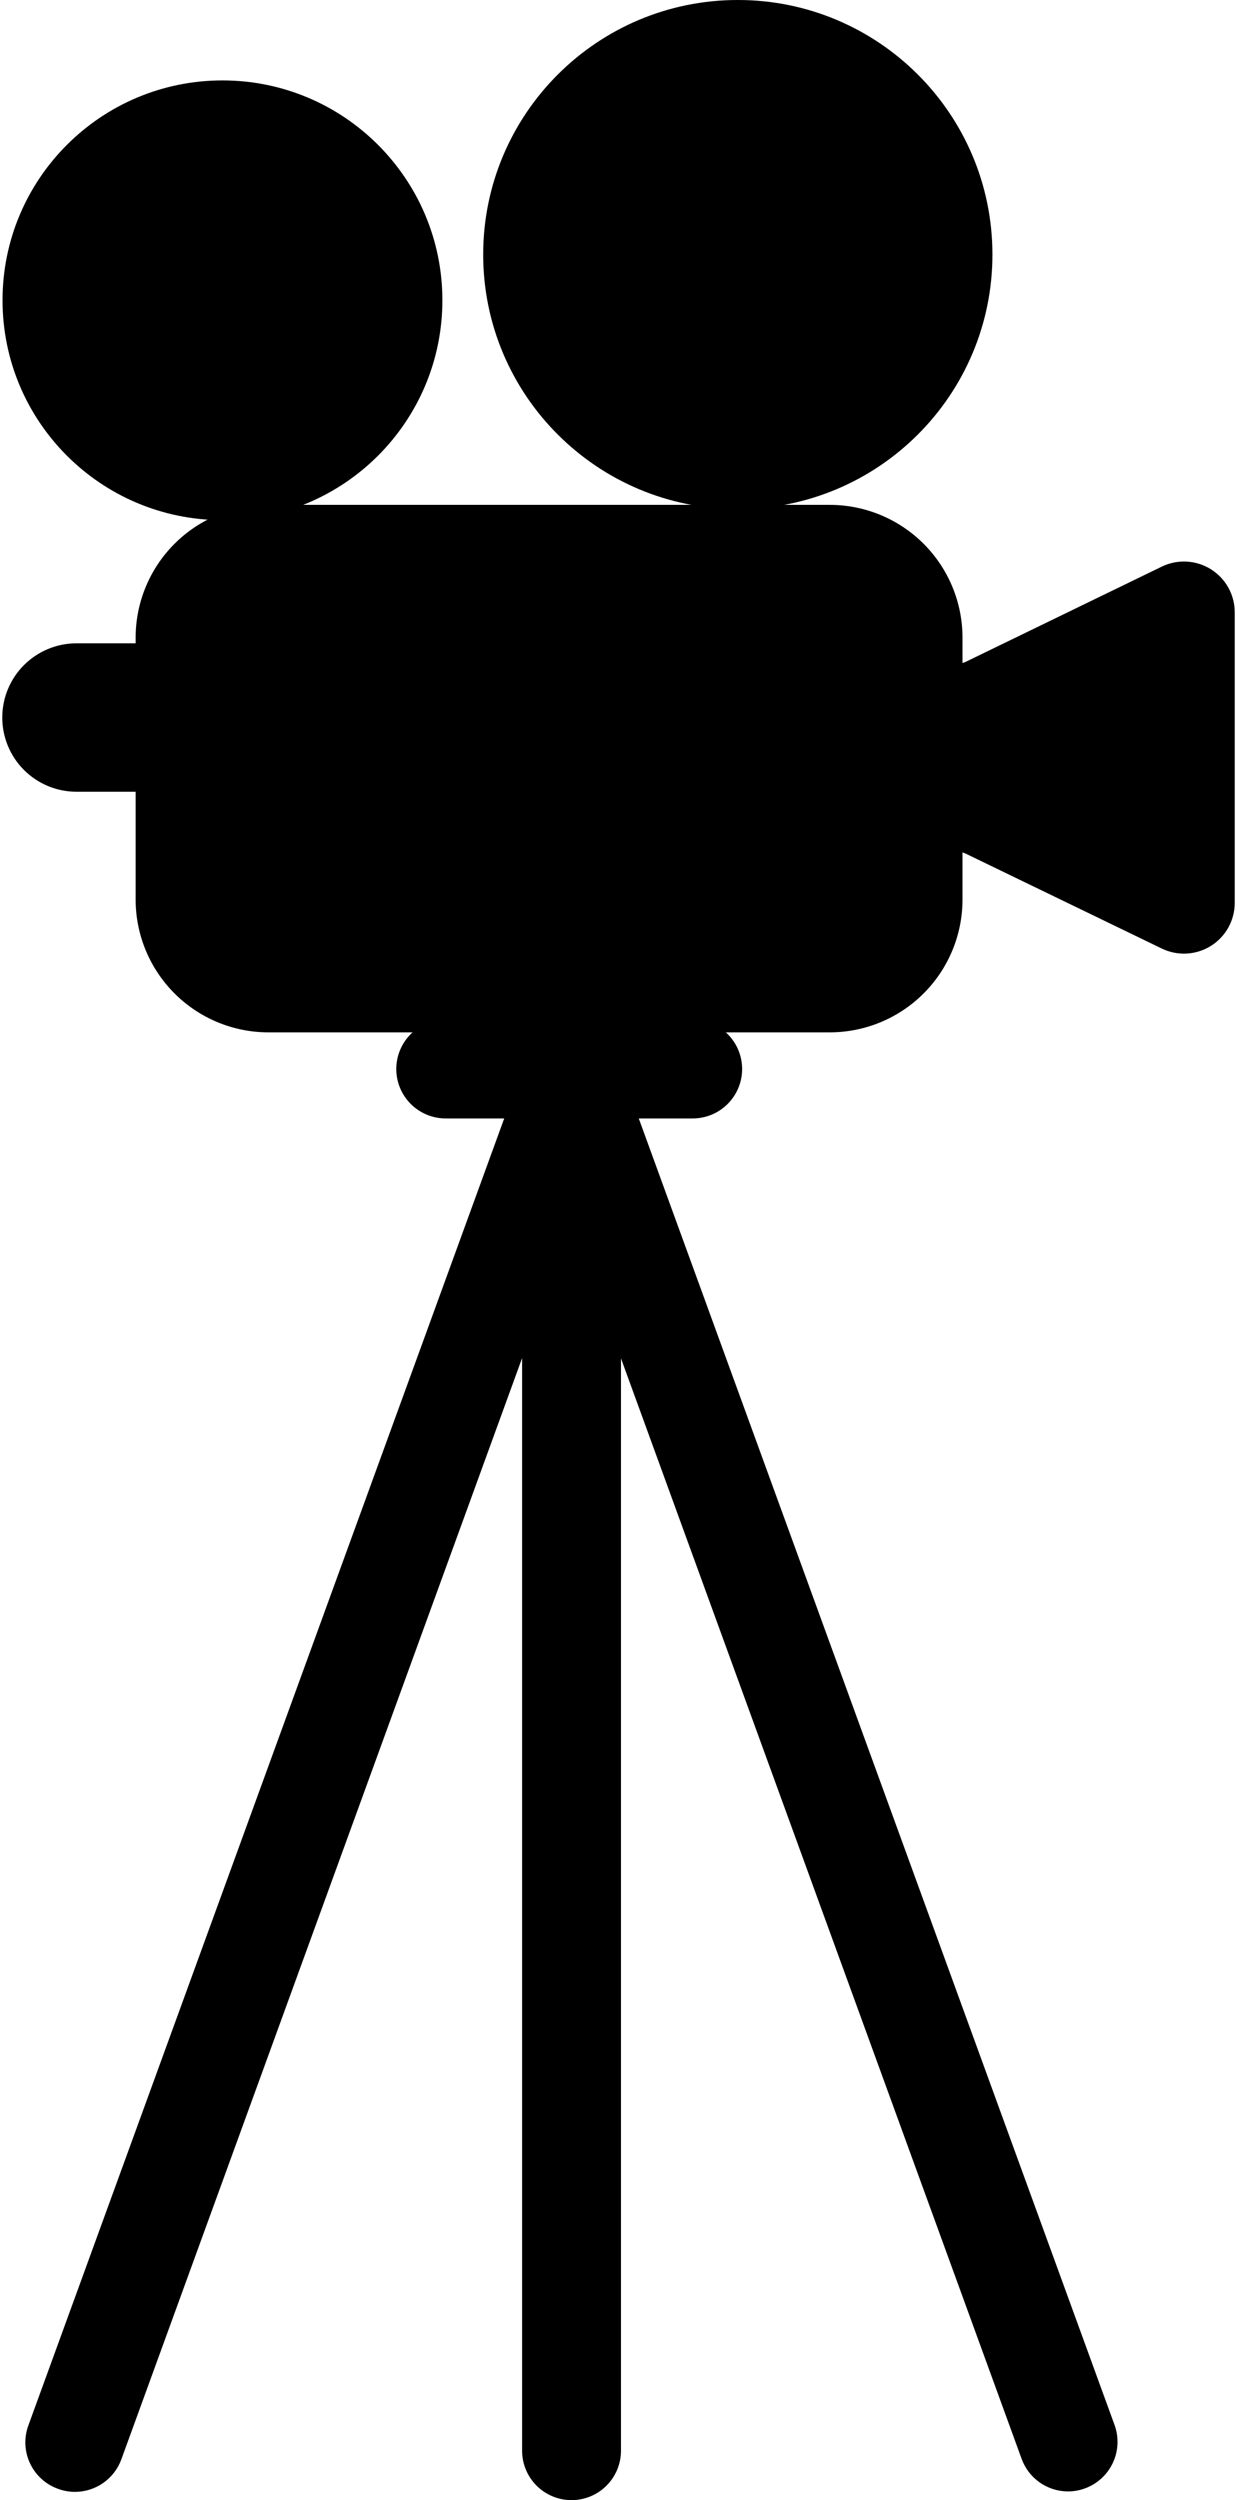 <svg width="195" height="394" viewBox="0 0 195 394" fill="none" xmlns="http://www.w3.org/2000/svg">
<g clip-path="url(#clip0_80_4317)">
<path d="M194.643 96.496V142.274C194.645 143.631 194.302 144.966 193.645 146.154C192.988 147.342 192.04 148.344 190.89 149.064C189.739 149.785 188.424 150.202 187.068 150.274C185.712 150.347 184.36 150.074 183.139 149.481L152.21 134.514L151.728 134.33V141.764C151.728 147.314 149.522 152.637 145.595 156.562C141.668 160.487 136.341 162.692 130.788 162.692H42.323C36.769 162.692 31.443 160.487 27.516 156.562C23.589 152.637 21.382 147.314 21.382 141.764V124.773H12.06C8.956 124.773 5.979 123.541 3.785 121.347C1.59 119.154 0.357 116.179 0.357 113.077C0.357 109.975 1.59 107 3.785 104.807C5.979 102.614 8.956 101.381 12.06 101.381H21.382V100.532C21.377 97.78 21.914 95.054 22.964 92.51C24.014 89.966 25.555 87.654 27.501 85.706C29.446 83.758 31.756 82.213 34.299 81.159C36.843 80.105 39.569 79.562 42.323 79.562H130.788C133.541 79.562 136.268 80.105 138.811 81.159C141.354 82.213 143.665 83.758 145.61 85.706C147.555 87.654 149.096 89.966 150.146 92.51C151.196 95.054 151.734 97.78 151.728 100.532V104.497L152.21 104.312L183.124 89.303C184.345 88.707 185.698 88.432 187.054 88.502C188.411 88.573 189.728 88.988 190.88 89.707C192.032 90.427 192.982 91.427 193.64 92.615C194.299 93.803 194.644 95.139 194.643 96.496Z" fill="black"/>
<path d="M116.308 80.227C138.476 80.227 156.446 62.268 156.446 40.114C156.446 17.959 138.476 0 116.308 0C94.14 0 76.17 17.959 76.17 40.114C76.17 62.268 94.14 80.227 116.308 80.227Z" fill="black"/>
<path d="M35.069 81.969C54.216 81.969 69.738 66.456 69.738 47.321C69.738 28.185 54.216 12.673 35.069 12.673C15.921 12.673 0.4 28.185 0.4 47.321C0.4 66.456 15.921 81.969 35.069 81.969Z" fill="black"/>
<path d="M175.7 382.163L100.695 176.257H109.196C111.262 176.257 113.244 175.436 114.706 173.976C116.167 172.515 116.988 170.534 116.988 168.469C116.988 166.403 116.167 164.423 114.706 162.962C113.244 161.502 111.262 160.681 109.196 160.681H70.262C68.195 160.681 66.213 161.502 64.752 162.962C63.291 164.423 62.47 166.403 62.47 168.469C62.47 170.534 63.291 172.515 64.752 173.976C66.213 175.436 68.195 176.257 70.262 176.257H79.485L4.494 382.163C4.131 383.127 3.963 384.154 4.001 385.184C4.038 386.214 4.28 387.226 4.713 388.161C5.145 389.097 5.759 389.937 6.519 390.633C7.28 391.329 8.171 391.867 9.141 392.216C9.994 392.533 10.895 392.696 11.805 392.697C13.405 392.698 14.966 392.206 16.276 391.289C17.587 390.372 18.583 389.074 19.13 387.572L82.305 214.02V386.212C82.305 388.278 83.126 390.259 84.587 391.719C86.049 393.18 88.031 394 90.097 394C92.164 394 94.146 393.18 95.607 391.719C97.069 390.259 97.89 388.278 97.89 386.212V214.062L161.051 387.501C161.597 389.003 162.594 390.301 163.904 391.218C165.215 392.135 166.776 392.627 168.375 392.627C169.285 392.625 170.187 392.462 171.039 392.145C172.98 391.436 174.56 389.988 175.434 388.117C176.307 386.245 176.403 384.104 175.7 382.163Z" fill="black"/>
<path d="M80.109 106.649H53.515C50.871 106.649 48.727 108.791 48.727 111.435V115.682C48.727 118.326 50.871 120.468 53.515 120.468H80.109C82.754 120.468 84.898 118.326 84.898 115.682V111.435C84.898 108.791 82.754 106.649 80.109 106.649Z" fill="black"/>
<path d="M115.77 28.956H115.557C114.999 28.929 114.451 28.792 113.946 28.553C113.441 28.314 112.987 27.977 112.612 27.563C112.237 27.149 111.948 26.665 111.76 26.138C111.572 25.612 111.491 25.054 111.519 24.496L112.058 13.961C112.114 12.835 112.616 11.777 113.453 11.02C114.29 10.263 115.393 9.869 116.521 9.926C117.648 9.982 118.707 10.484 119.464 11.32C120.221 12.156 120.615 13.259 120.558 14.386L120.034 24.921C119.98 26.012 119.506 27.041 118.711 27.793C117.917 28.544 116.863 28.961 115.77 28.956Z" fill="black"/>
<path d="M102.494 39.306C102.117 39.308 101.74 39.261 101.375 39.165L90.494 36.206C89.955 36.059 89.451 35.807 89.01 35.465C88.568 35.124 88.198 34.699 87.921 34.214C87.644 33.73 87.466 33.195 87.395 32.642C87.325 32.088 87.365 31.526 87.511 30.988C87.659 30.45 87.91 29.945 88.252 29.504C88.594 29.063 89.019 28.694 89.504 28.417C89.989 28.14 90.524 27.962 91.078 27.891C91.632 27.821 92.194 27.86 92.733 28.007L103.599 30.967C104.586 31.241 105.441 31.863 106.006 32.717C106.571 33.572 106.808 34.601 106.673 35.617C106.539 36.632 106.042 37.564 105.274 38.242C104.506 38.92 103.519 39.298 102.494 39.306Z" fill="black"/>
<path d="M101.035 65.36C100.058 65.356 99.112 65.016 98.357 64.397C97.484 63.685 96.929 62.656 96.815 61.535C96.7 60.415 97.036 59.295 97.748 58.422L104.832 49.728C105.184 49.295 105.617 48.935 106.108 48.669C106.599 48.403 107.137 48.237 107.692 48.179C108.247 48.121 108.809 48.173 109.344 48.332C109.879 48.491 110.377 48.754 110.811 49.105C111.244 49.456 111.604 49.89 111.87 50.38C112.136 50.871 112.303 51.409 112.361 51.964C112.419 52.518 112.367 53.079 112.208 53.614C112.049 54.149 111.786 54.647 111.434 55.08L104.35 63.788C103.95 64.281 103.445 64.678 102.871 64.95C102.297 65.222 101.67 65.362 101.035 65.36Z" fill="black"/>
<path d="M131.567 65.36C130.934 65.36 130.31 65.219 129.739 64.947C129.168 64.675 128.664 64.279 128.266 63.788L121.182 55.08C120.472 54.205 120.138 53.084 120.255 51.964C120.372 50.843 120.93 49.815 121.805 49.105C122.681 48.395 123.803 48.062 124.924 48.179C126.045 48.296 127.074 48.853 127.784 49.728L134.868 58.422C135.58 59.295 135.916 60.415 135.801 61.535C135.687 62.656 135.132 63.685 134.259 64.397C133.5 65.019 132.549 65.359 131.567 65.36Z" fill="black"/>
<path d="M130.207 40.283C129.21 40.276 128.248 39.918 127.488 39.273C126.728 38.628 126.22 37.737 126.051 36.755C125.882 35.773 126.064 34.763 126.565 33.902C127.065 33.041 127.853 32.383 128.79 32.043L139.572 28.106C140.632 27.72 141.802 27.769 142.824 28.245C143.847 28.72 144.64 29.582 145.027 30.641C145.414 31.7 145.364 32.869 144.888 33.892C144.413 34.914 143.55 35.706 142.49 36.092L131.709 40.029C131.227 40.2 130.718 40.287 130.207 40.283Z" fill="black"/>
<path d="M39.503 37.834C38.822 37.837 38.15 37.675 37.544 37.364C36.938 37.053 36.416 36.601 36.021 36.045C35.627 35.49 35.371 34.848 35.277 34.174C35.183 33.499 35.252 32.812 35.48 32.17L38.781 22.655C38.967 22.128 39.255 21.643 39.629 21.227C40.002 20.811 40.454 20.473 40.959 20.231C41.463 19.99 42.011 19.851 42.569 19.821C43.128 19.791 43.687 19.871 44.214 20.057C44.742 20.243 45.227 20.531 45.643 20.904C46.059 21.278 46.398 21.73 46.639 22.234C46.881 22.738 47.02 23.285 47.05 23.843C47.08 24.401 47 24.96 46.814 25.487L43.513 34.974C43.224 35.808 42.683 36.531 41.965 37.044C41.246 37.556 40.386 37.832 39.503 37.834Z" fill="black"/>
<path d="M23.522 42.761C22.597 42.764 21.697 42.466 20.957 41.912L12.258 35.398C11.351 34.722 10.749 33.714 10.586 32.595C10.422 31.476 10.71 30.337 11.387 29.43C12.063 28.523 13.072 27.922 14.192 27.759C15.312 27.596 16.451 27.884 17.359 28.559L26.072 35.129C26.781 35.667 27.303 36.413 27.565 37.263C27.827 38.112 27.815 39.023 27.532 39.866C27.249 40.709 26.708 41.441 25.986 41.961C25.264 42.48 24.397 42.76 23.508 42.761H23.522Z" fill="black"/>
<path d="M13.703 65.232C13.029 65.224 12.366 65.055 11.77 64.74C11.174 64.425 10.661 63.972 10.275 63.42C9.954 62.963 9.727 62.447 9.607 61.902C9.486 61.357 9.474 60.793 9.571 60.243C9.669 59.694 9.874 59.169 10.174 58.698C10.475 58.228 10.865 57.821 11.323 57.501L20.192 51.3C21.117 50.693 22.243 50.471 23.329 50.681C24.416 50.89 25.378 51.515 26.01 52.422C26.643 53.329 26.897 54.447 26.718 55.538C26.539 56.63 25.941 57.608 25.052 58.266L16.169 64.468C15.446 64.972 14.585 65.239 13.703 65.232Z" fill="black"/>
<path d="M40.991 75.272C40.074 75.269 39.182 74.969 38.449 74.418C37.716 73.867 37.181 73.093 36.925 72.213L33.453 60.886C33.125 59.808 33.238 58.644 33.768 57.649C34.298 56.655 35.202 55.911 36.28 55.583C37.358 55.254 38.523 55.367 39.518 55.897C40.513 56.427 41.257 57.33 41.586 58.408L45.057 69.735C45.384 70.813 45.269 71.976 44.737 72.969C44.206 73.962 43.302 74.704 42.224 75.031C41.827 75.174 41.412 75.255 40.991 75.272Z" fill="black"/>
<path d="M58.97 52.39L48.287 52.192C47.16 52.192 46.079 51.744 45.282 50.947C44.485 50.151 44.037 49.071 44.037 47.944C44.037 46.817 44.485 45.737 45.282 44.94C46.079 44.144 47.16 43.696 48.287 43.696H48.372L59.055 43.894C60.182 43.906 61.259 44.364 62.048 45.169C62.837 45.973 63.274 47.058 63.263 48.185C63.252 49.311 62.793 50.387 61.988 51.176C61.183 51.965 60.097 52.401 58.97 52.39Z" fill="black"/>
</g>
<defs>
<clipPath id="clip0_80_4317">
<rect width="195" height="394" fill="white"/>
</clipPath>
</defs>
</svg>
